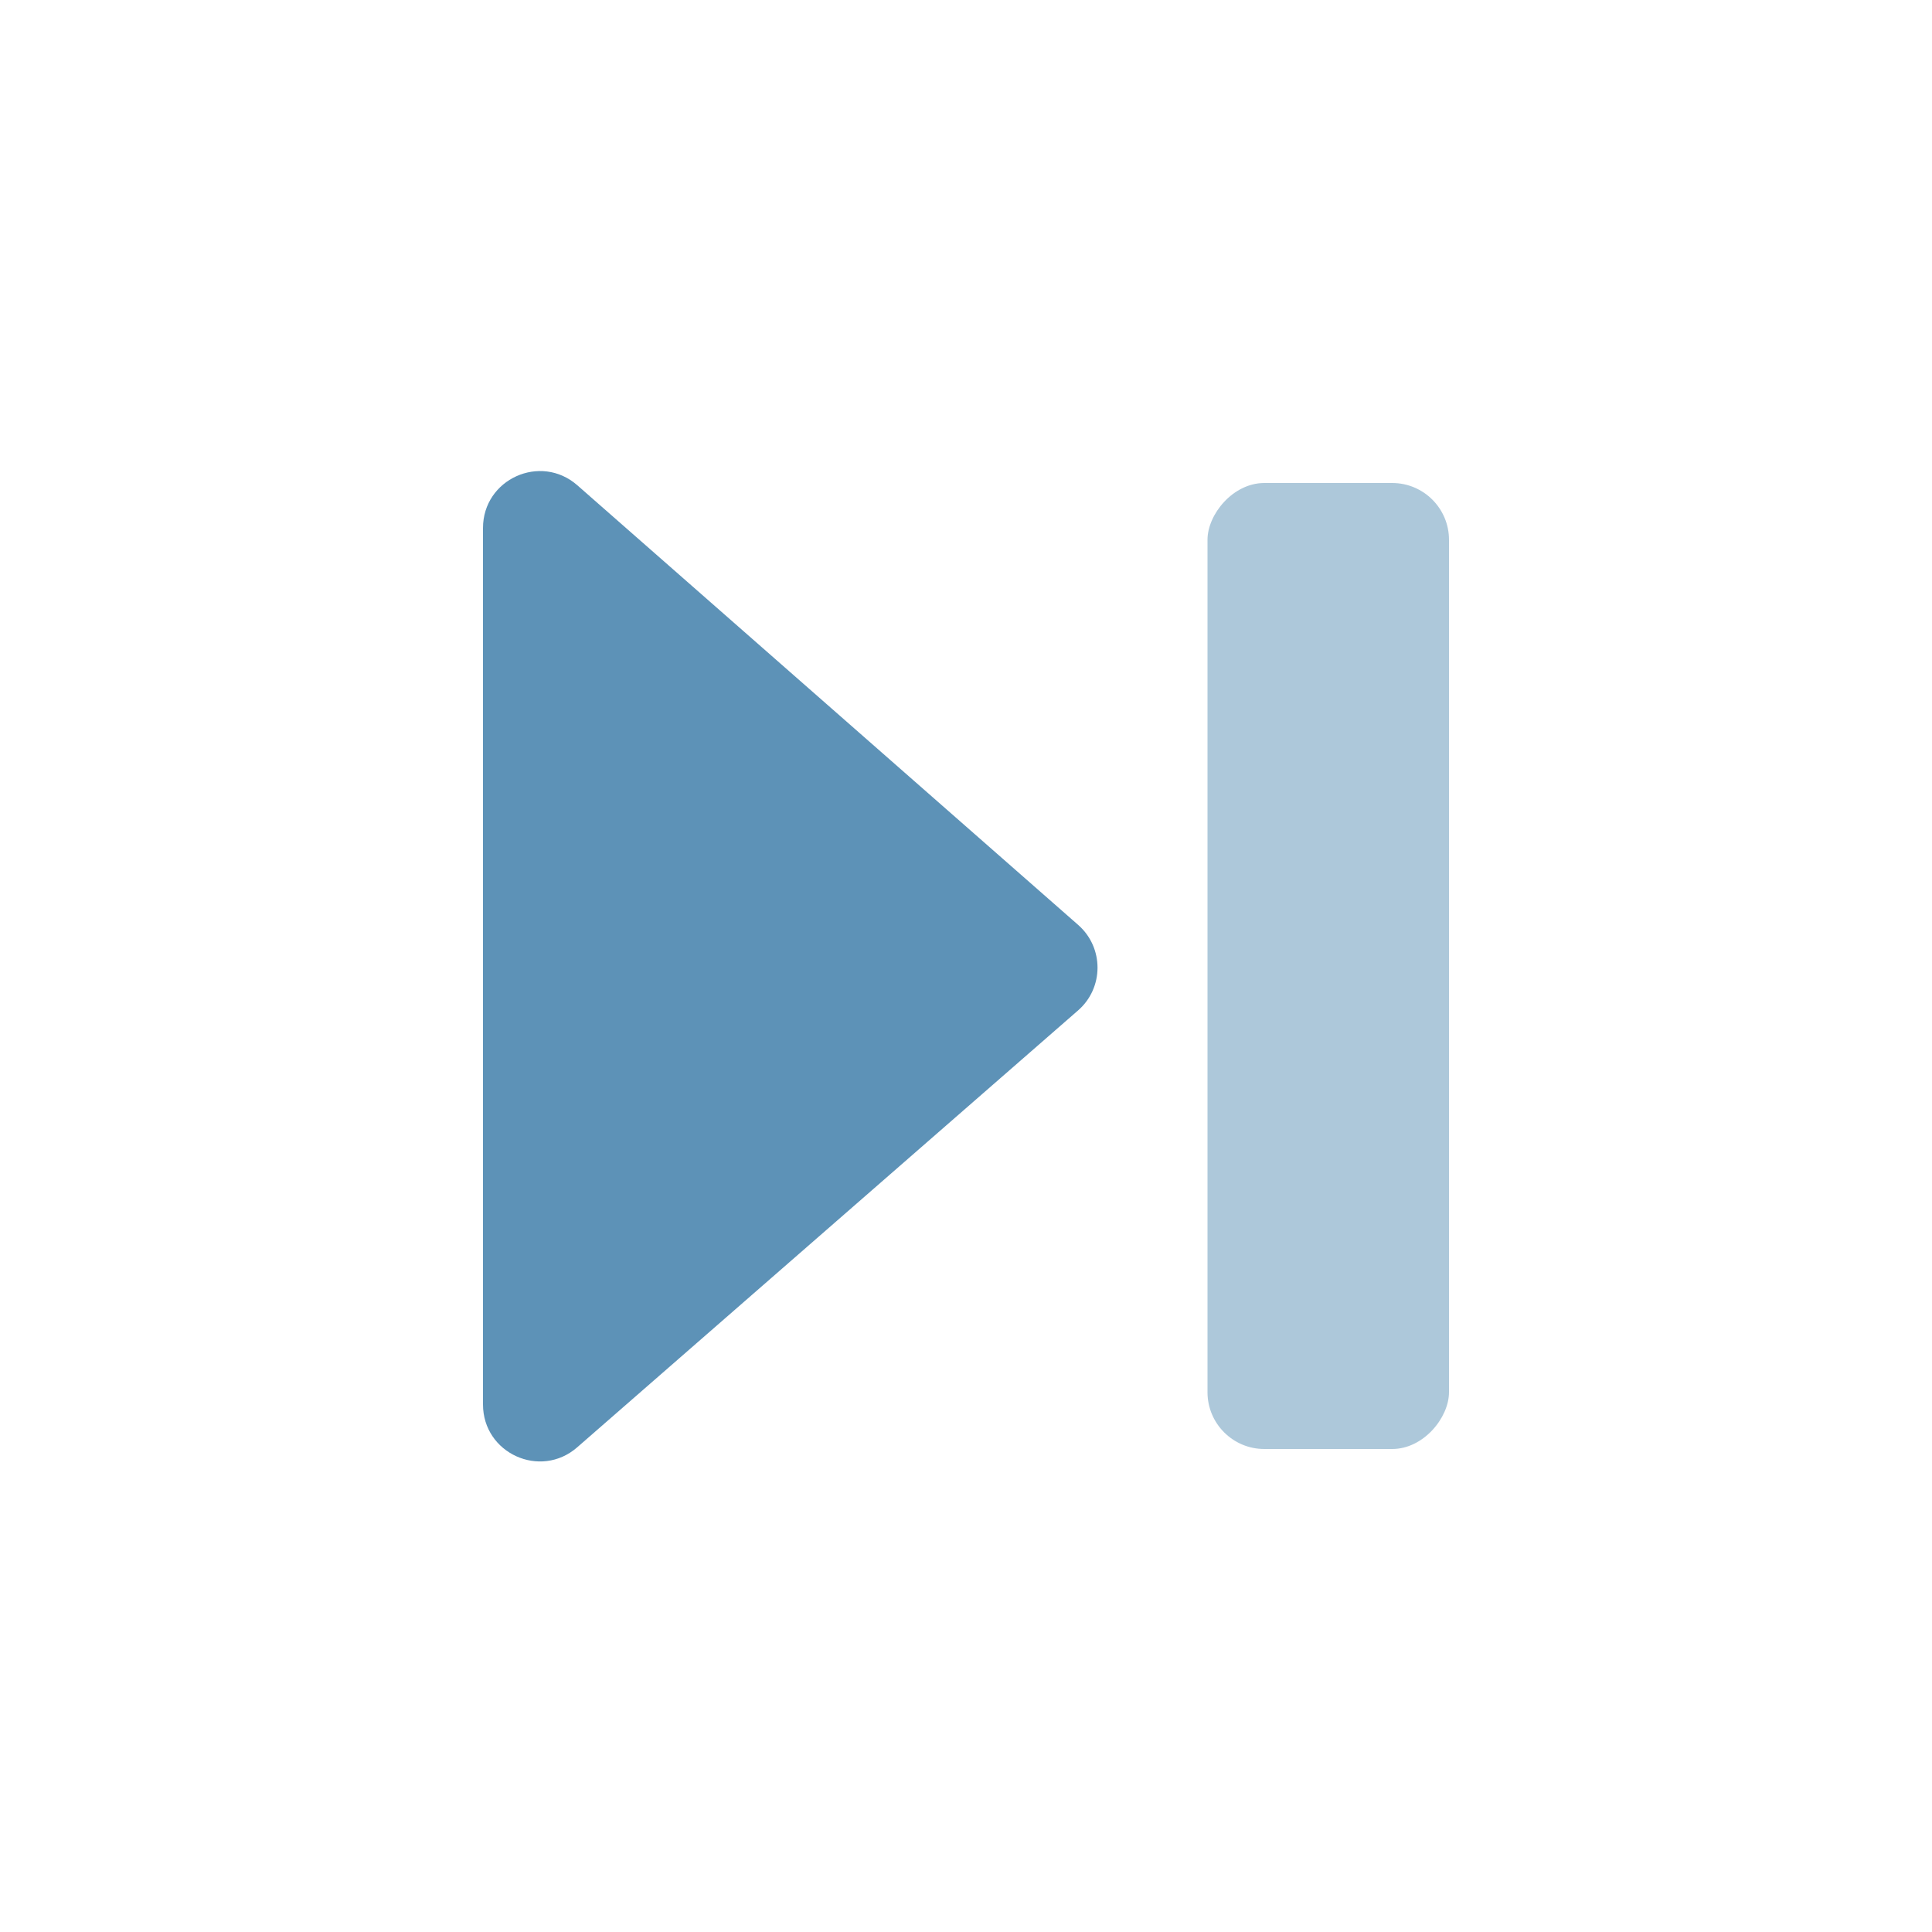 <svg width="34" height="34" viewBox="0 0 34 34" fill="none" xmlns="http://www.w3.org/2000/svg">
<path fill-rule="evenodd" clip-rule="evenodd" d="M8.5 24.717C8.5 25.576 9.51 26.035 10.157 25.471L18.972 17.782C19.428 17.385 19.429 16.676 18.974 16.277L10.16 8.54C9.513 7.973 8.5 8.432 8.5 9.292V24.717Z" fill="#5D92B7"/>
<rect opacity="0.5" width="4.25" height="17" rx="1" transform="matrix(-1 0 0 1 25.5 8.5)" fill="#5D92B7"/>
</svg>
